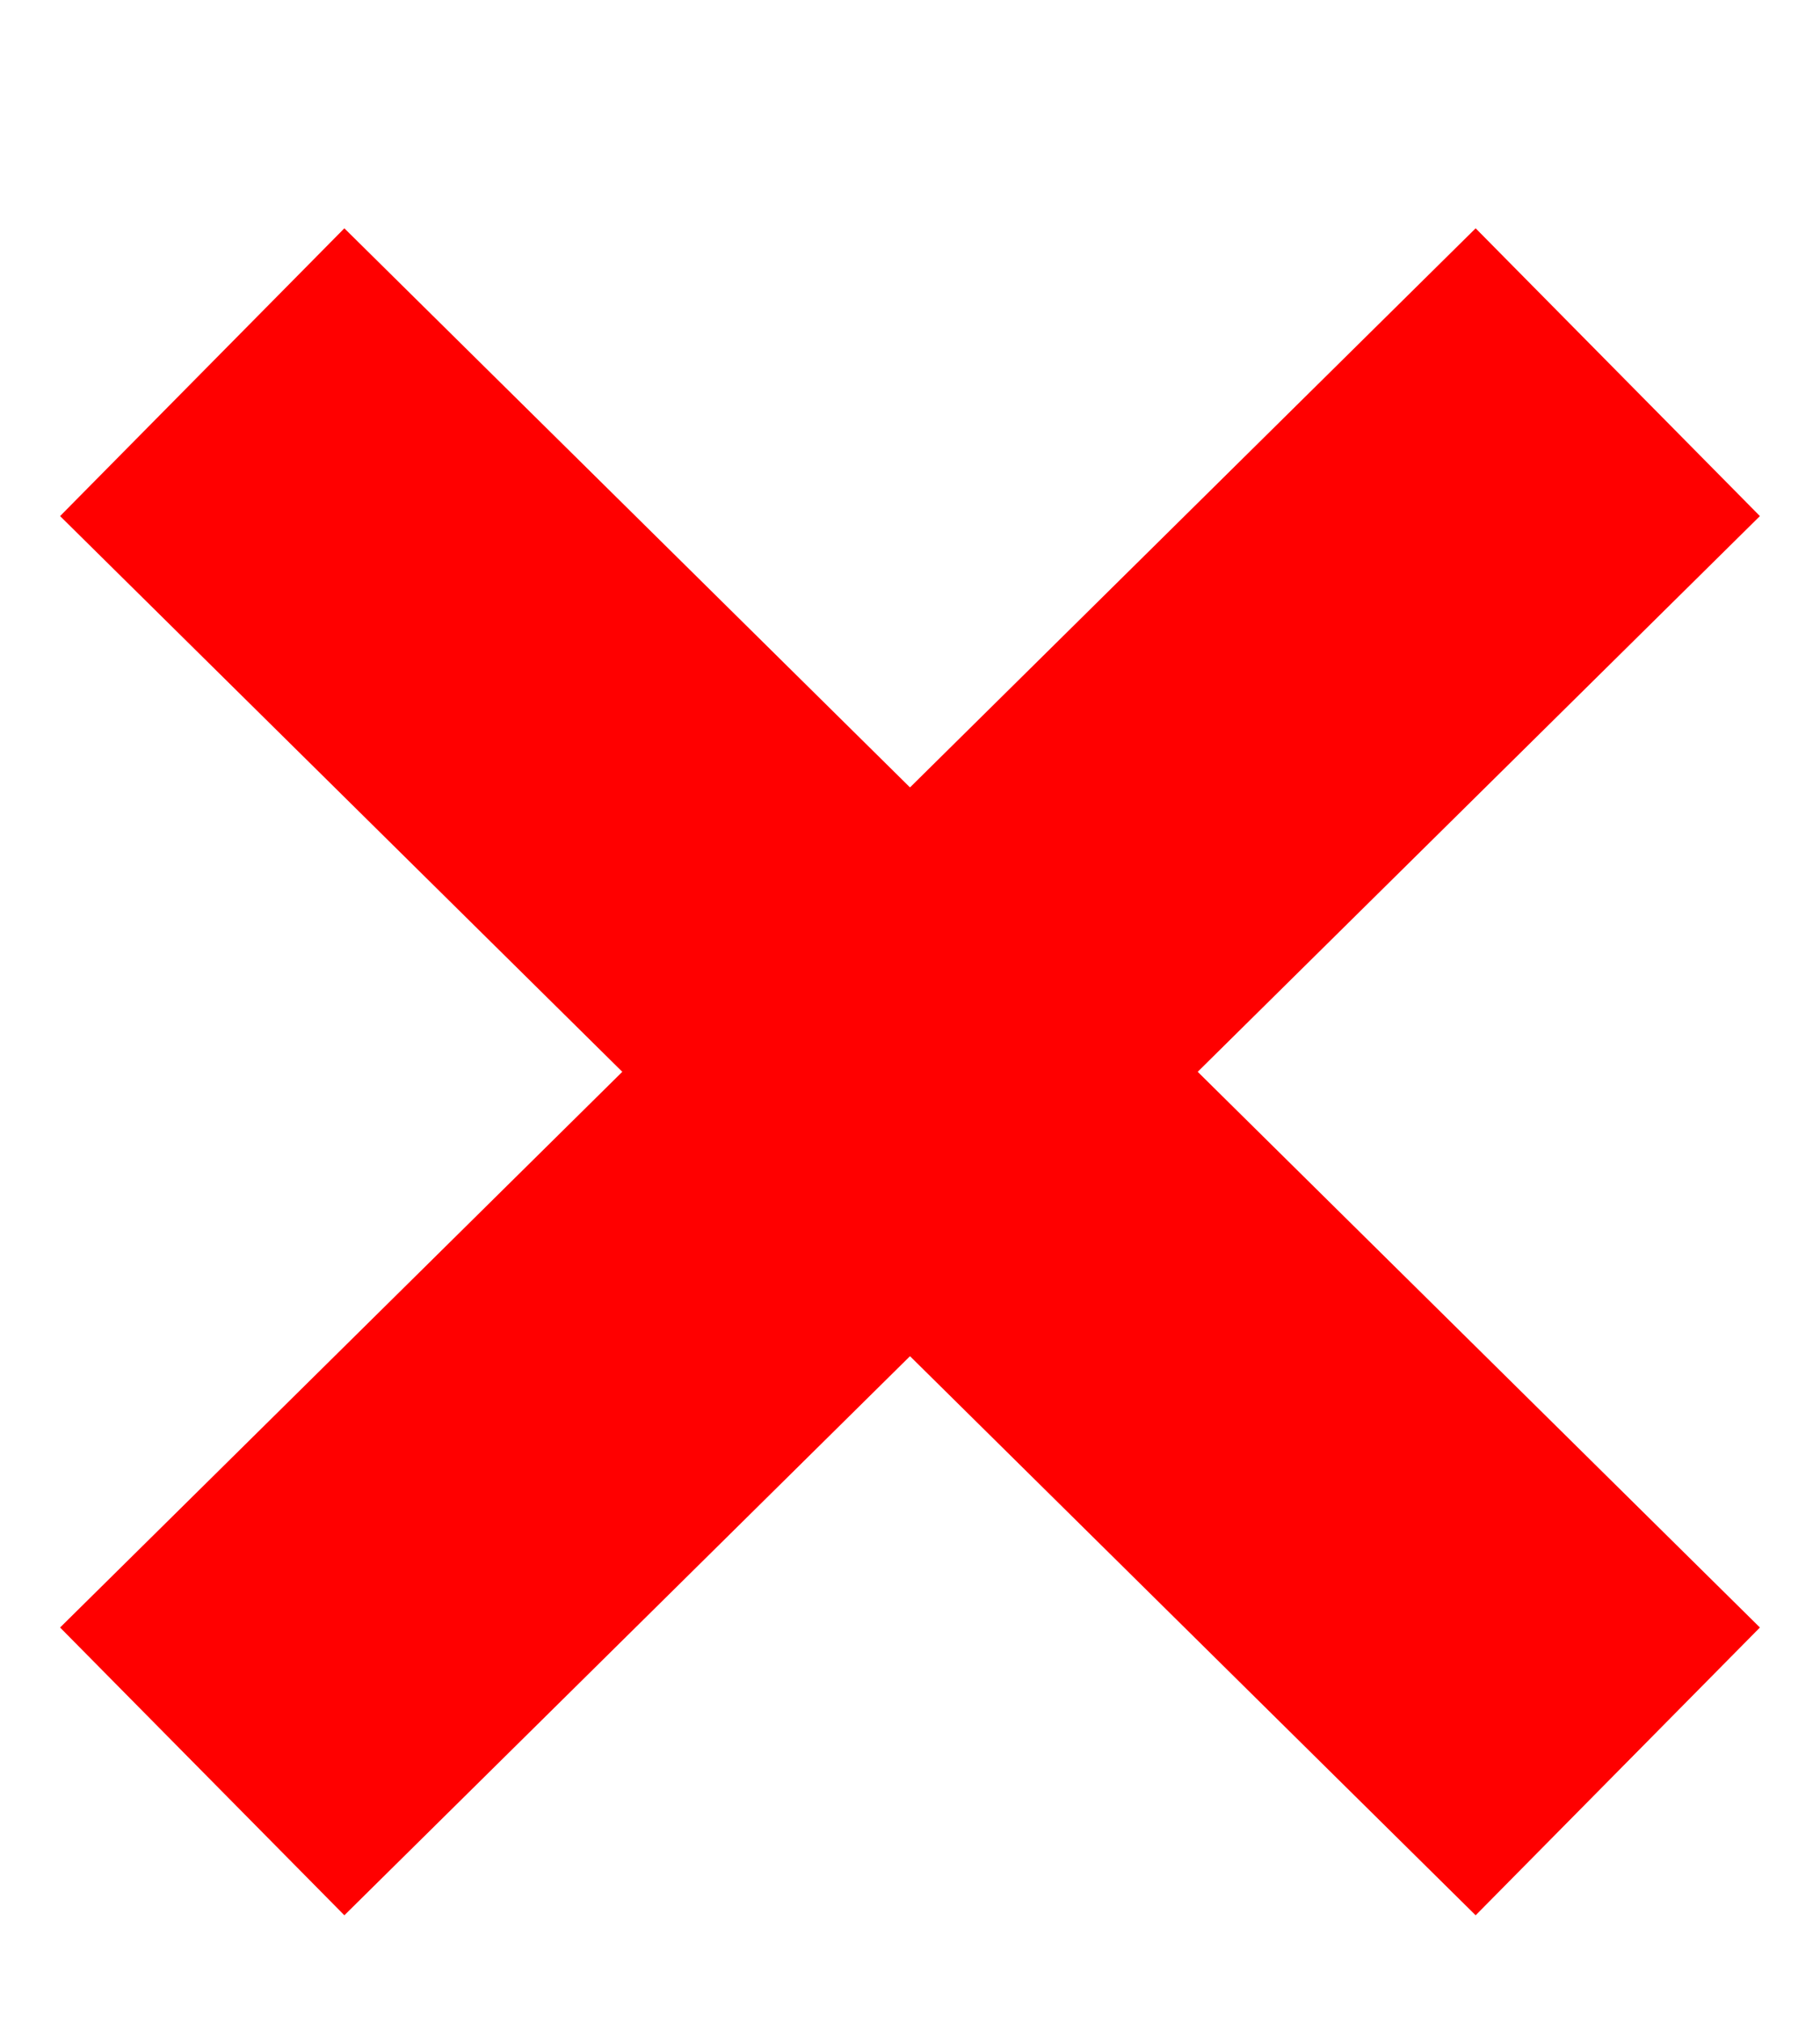 <svg width="9" height="10" viewBox="0 0 9 10" fill="none" xmlns="http://www.w3.org/2000/svg">
<g clip-path="url(#clip0_1_358)">
<path d="M8 1.84L1 8.757" stroke="#FF0000" stroke-width="2"/>
<path d="M1 1.84L8 8.757" stroke="#FF0000" stroke-width="2"/>
</g>
<defs>
<clipPath id="clip0_1_358">
<rect width="9" height="9" fill="white" transform="translate(0 0.84)"/>
</clipPath>
</defs>
</svg>
